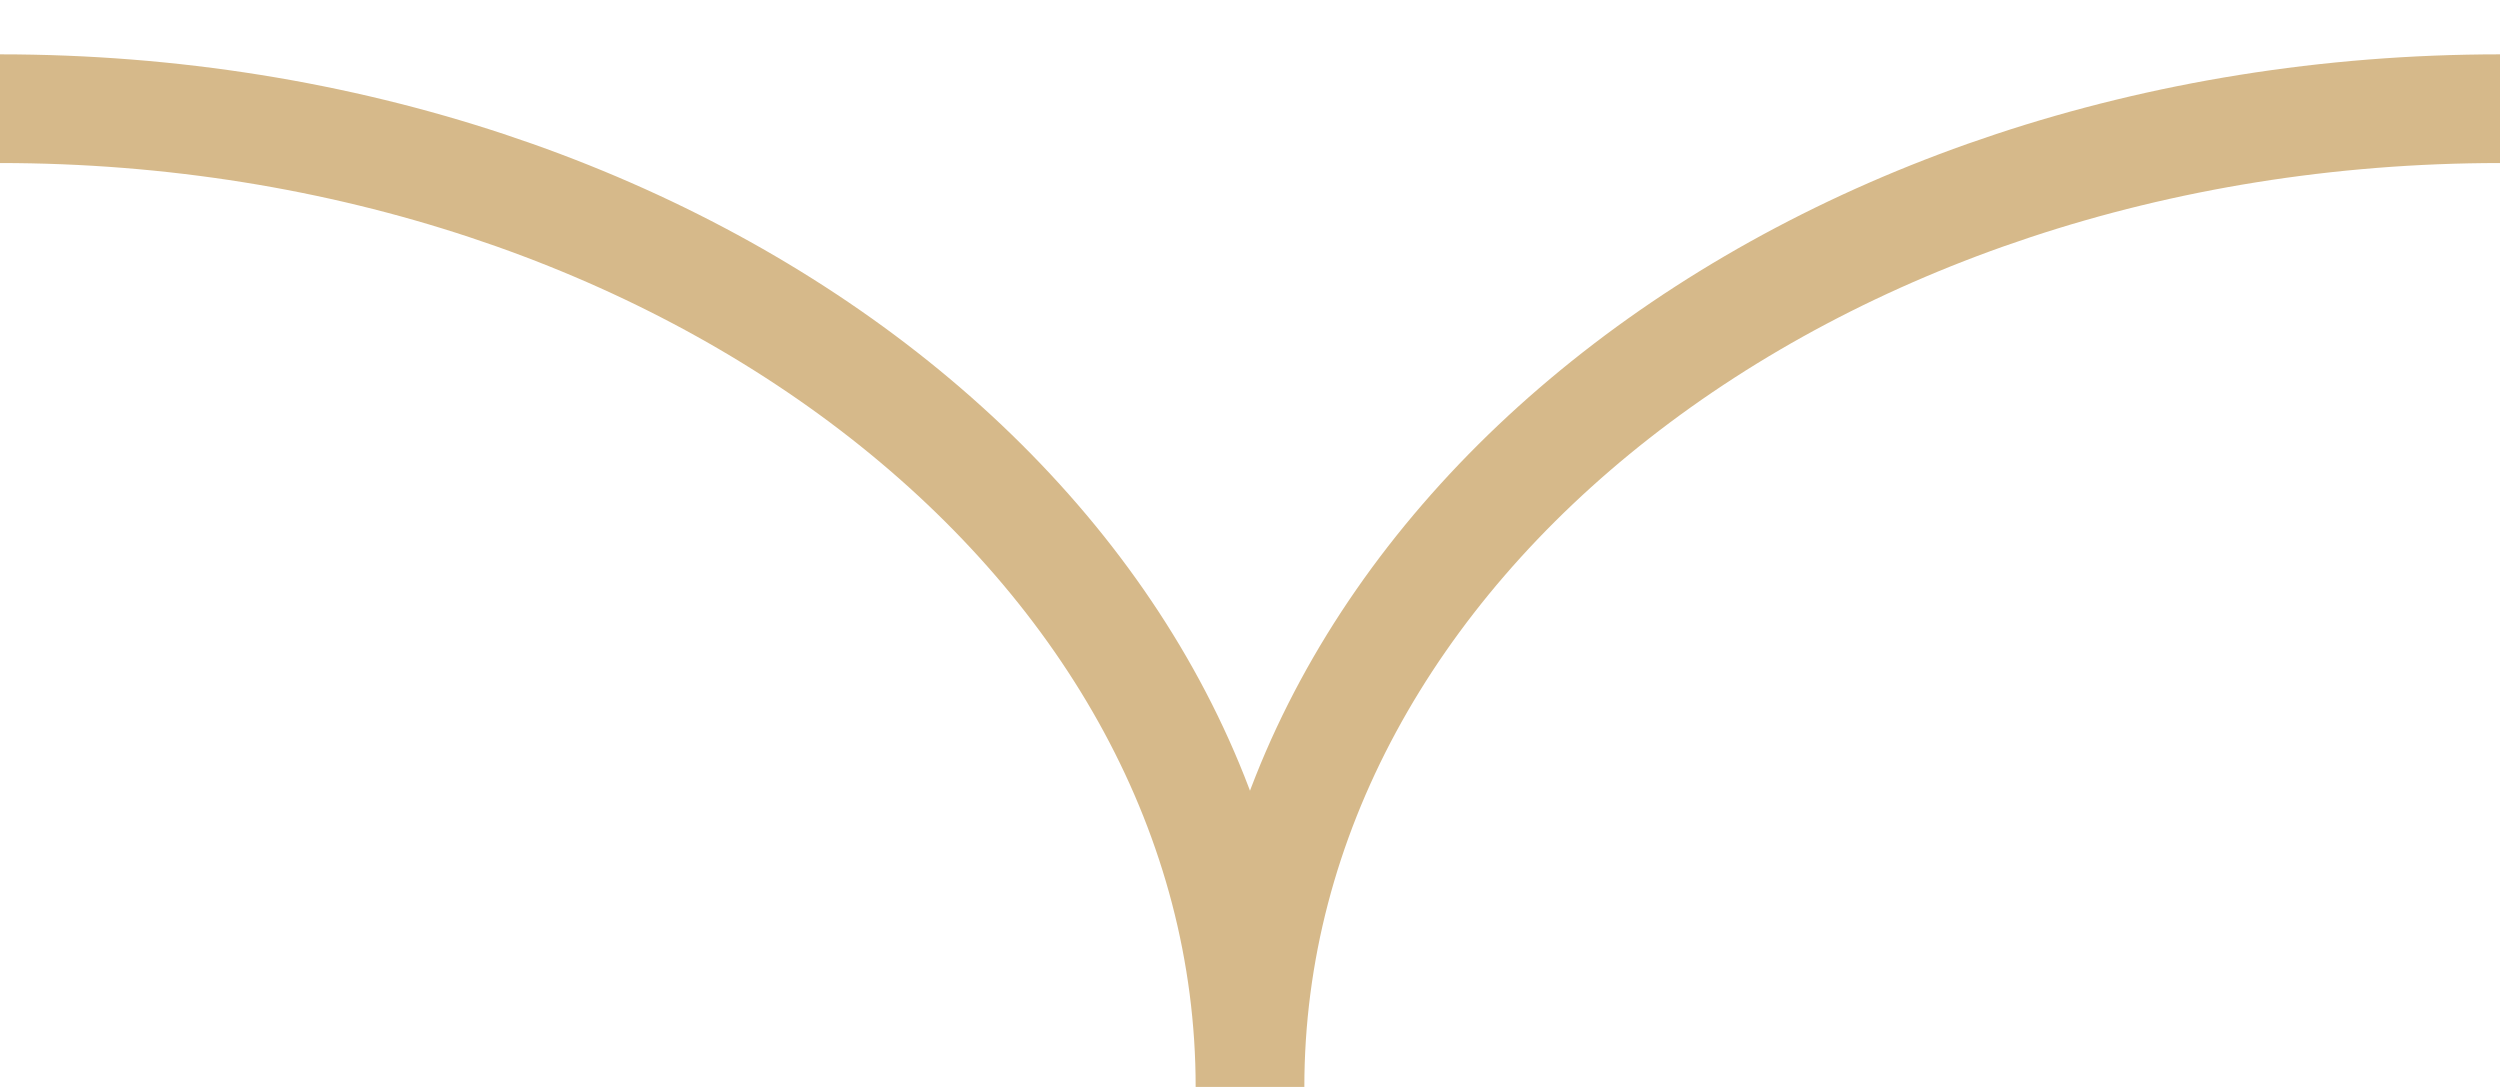 <?xml version="1.0" encoding="UTF-8"?>
<svg width="23px" height="10px" viewBox="0 0 23 10" version="1.1" xmlns="http://www.w3.org/2000/svg" xmlns:xlink="http://www.w3.org/1999/xlink">
    <!-- Generator: Sketch 56.2 (81672) - https://sketch.com -->
    <title>Group 8 Copy 2</title>
    <desc>Created with Sketch.</desc>
    <g id="home" stroke="none" stroke-width="1" fill="none" fill-rule="evenodd">
        <g id="service-1" transform="translate(-632, -233)" stroke="#D6B98A">
            <g id="Group-Copy" transform="translate(99, 226)">
                <g id="Group">
                    <g id="Group-8-Copy-2" transform="translate(544.5, 12.5) scale(-1, 1) rotate(-270) translate(-544.5, -12.5) translate(540, 1)">
                        <path d="M16,7 C9.649,7 4.5,11.03 4.5,16 C4.5,11.03 -0.649,7 -7,7" id="Stroke-1" transform="translate(4.5, 11.5) rotate(-90) translate(-4.5, -11.5) "></path>
                    </g>
                </g>
            </g>
        </g>
    </g>
</svg>